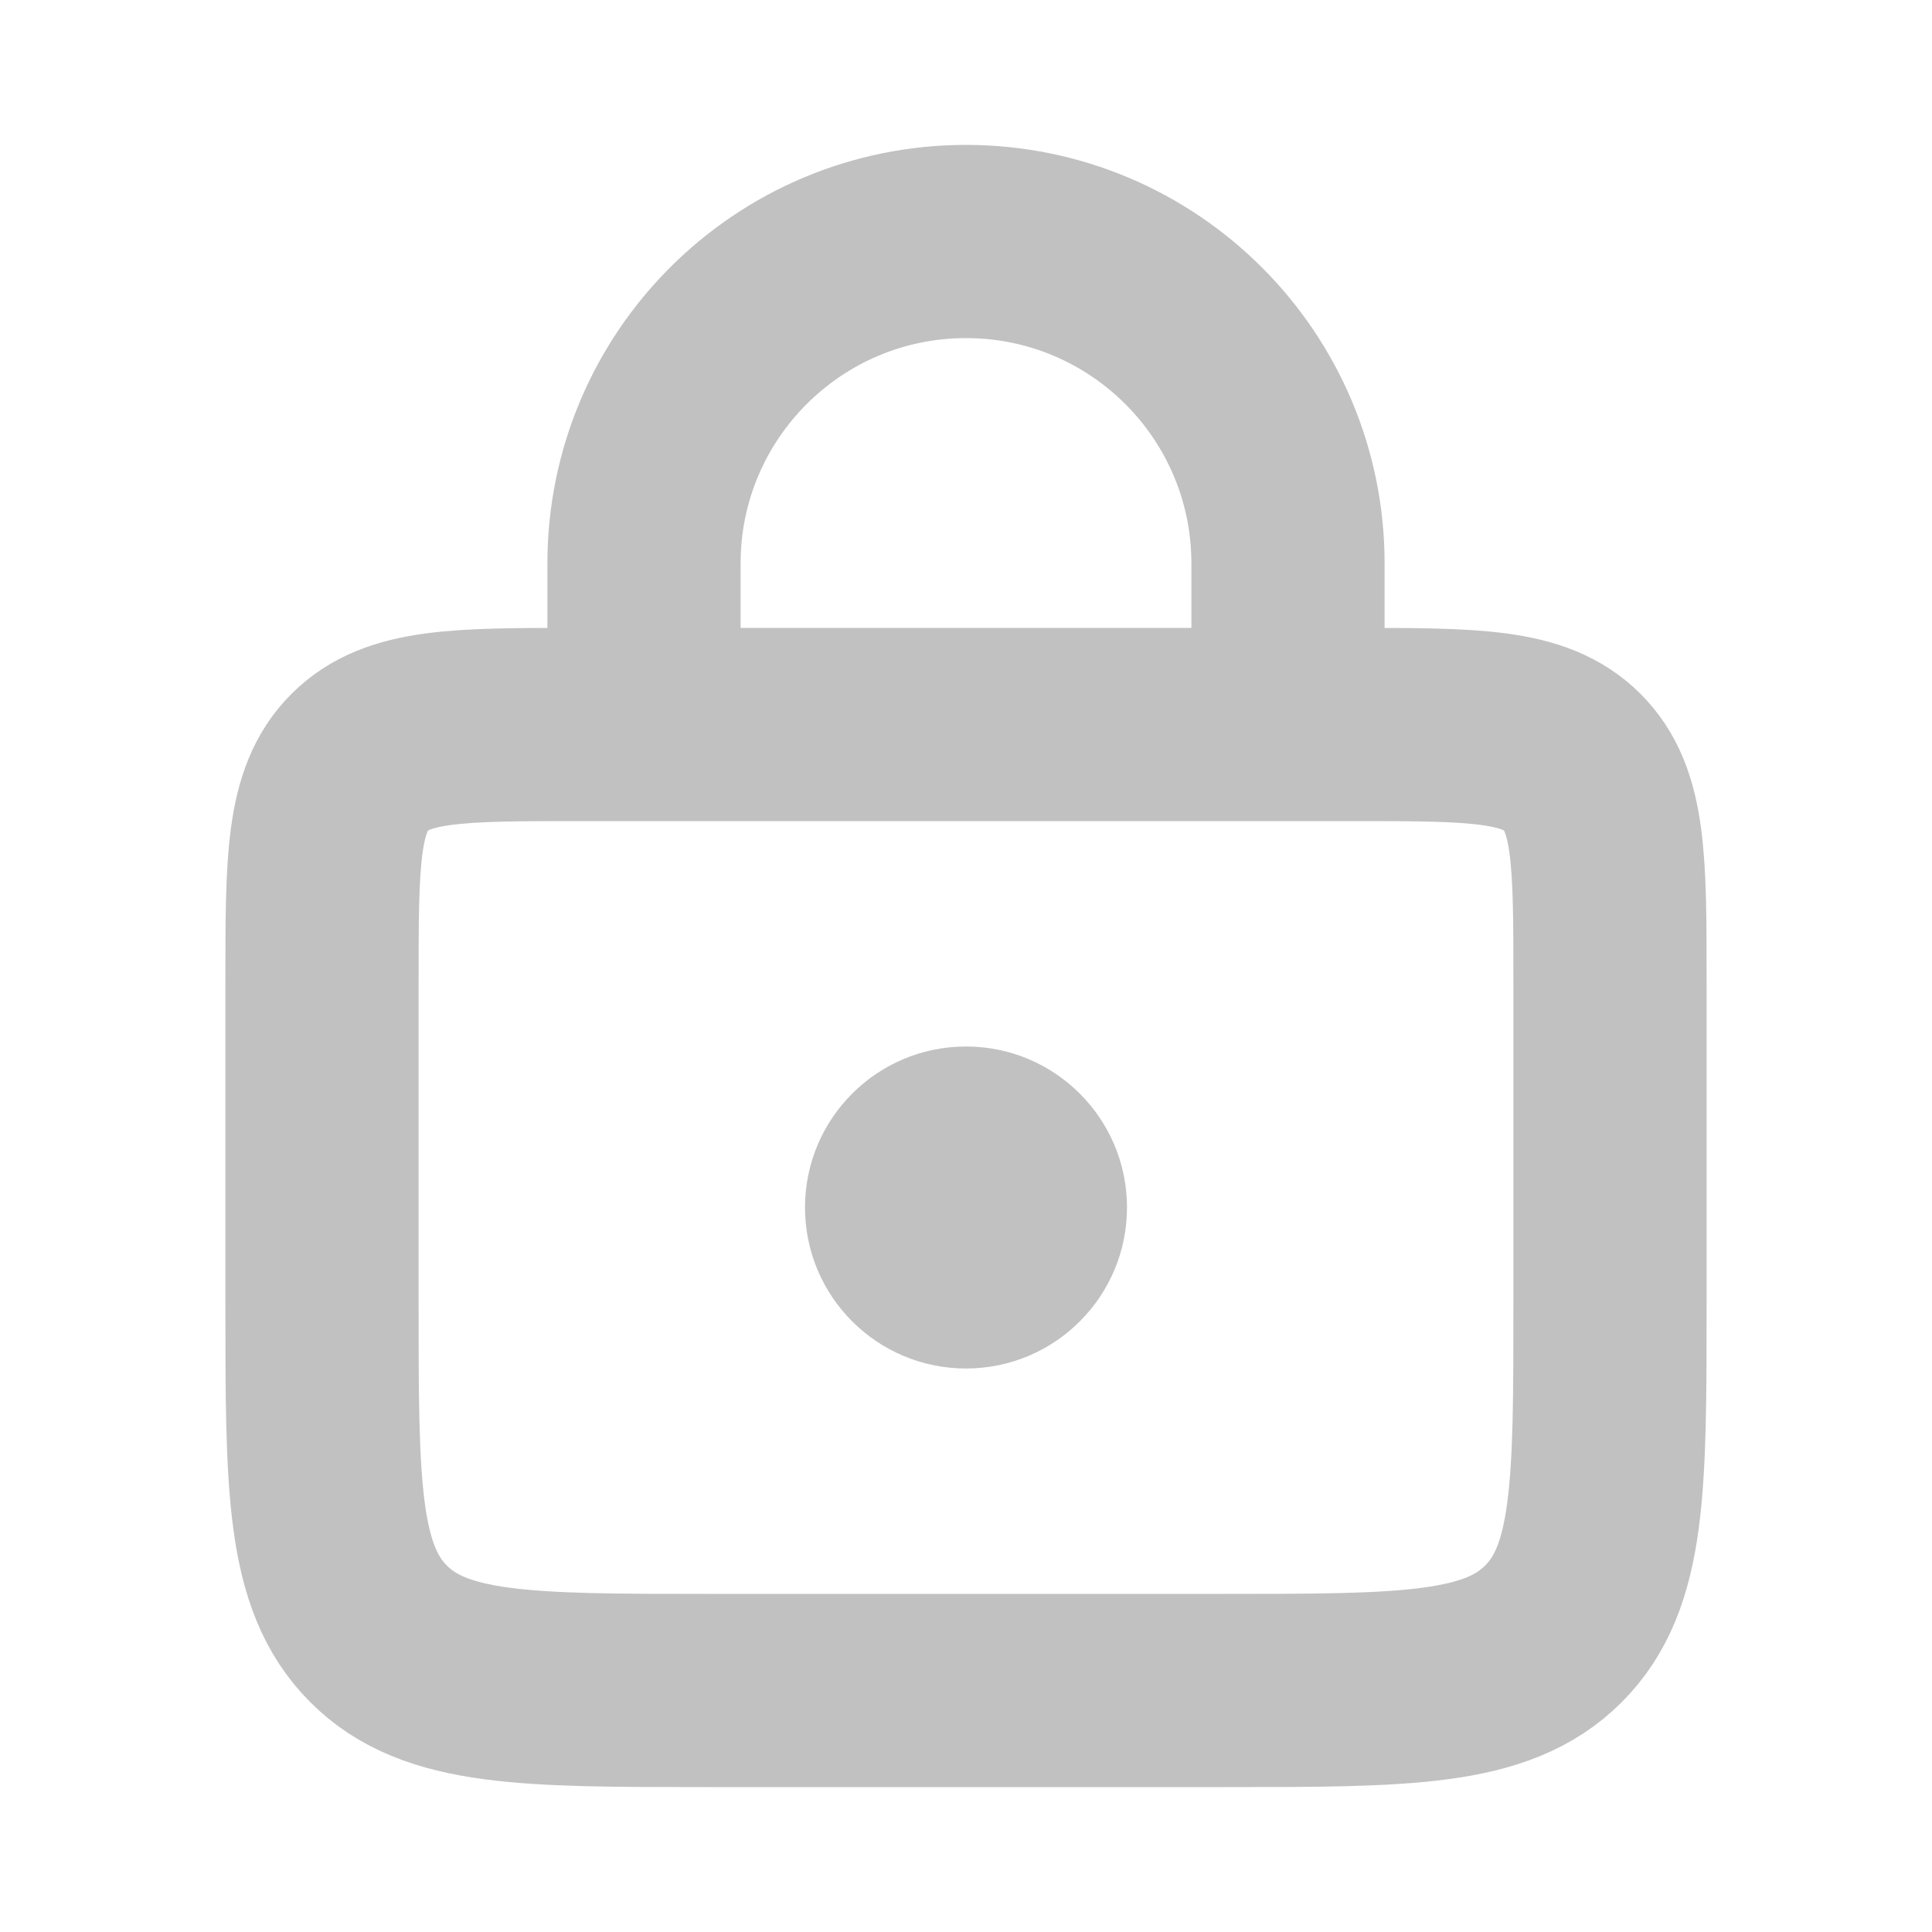 <svg width="30" height="30" viewBox="0 0 30 30" fill="none" xmlns="http://www.w3.org/2000/svg">
<path d="M5 15.25C5 13.364 5 12.422 5.586 11.836C6.172 11.25 7.114 11.25 9 11.25H21C22.886 11.25 23.828 11.25 24.414 11.836C25 12.422 25 13.364 25 15.25V20.25C25 23.078 25 24.493 24.121 25.371C23.243 26.25 21.828 26.25 19 26.25H11C8.172 26.25 6.757 26.25 5.879 25.371C5 24.493 5 23.078 5 20.25V15.25Z" stroke="#C1C1C1" stroke-width="3"/>
<path d="M20 10V8.75C20 5.989 17.761 3.75 15 3.75V3.75C12.239 3.75 10 5.989 10 8.75V10" stroke="#C1C1C1" stroke-width="3" stroke-linecap="round"/>
<circle cx="15" cy="18.75" r="2.5" fill="#C1C1C1"/>
</svg>

